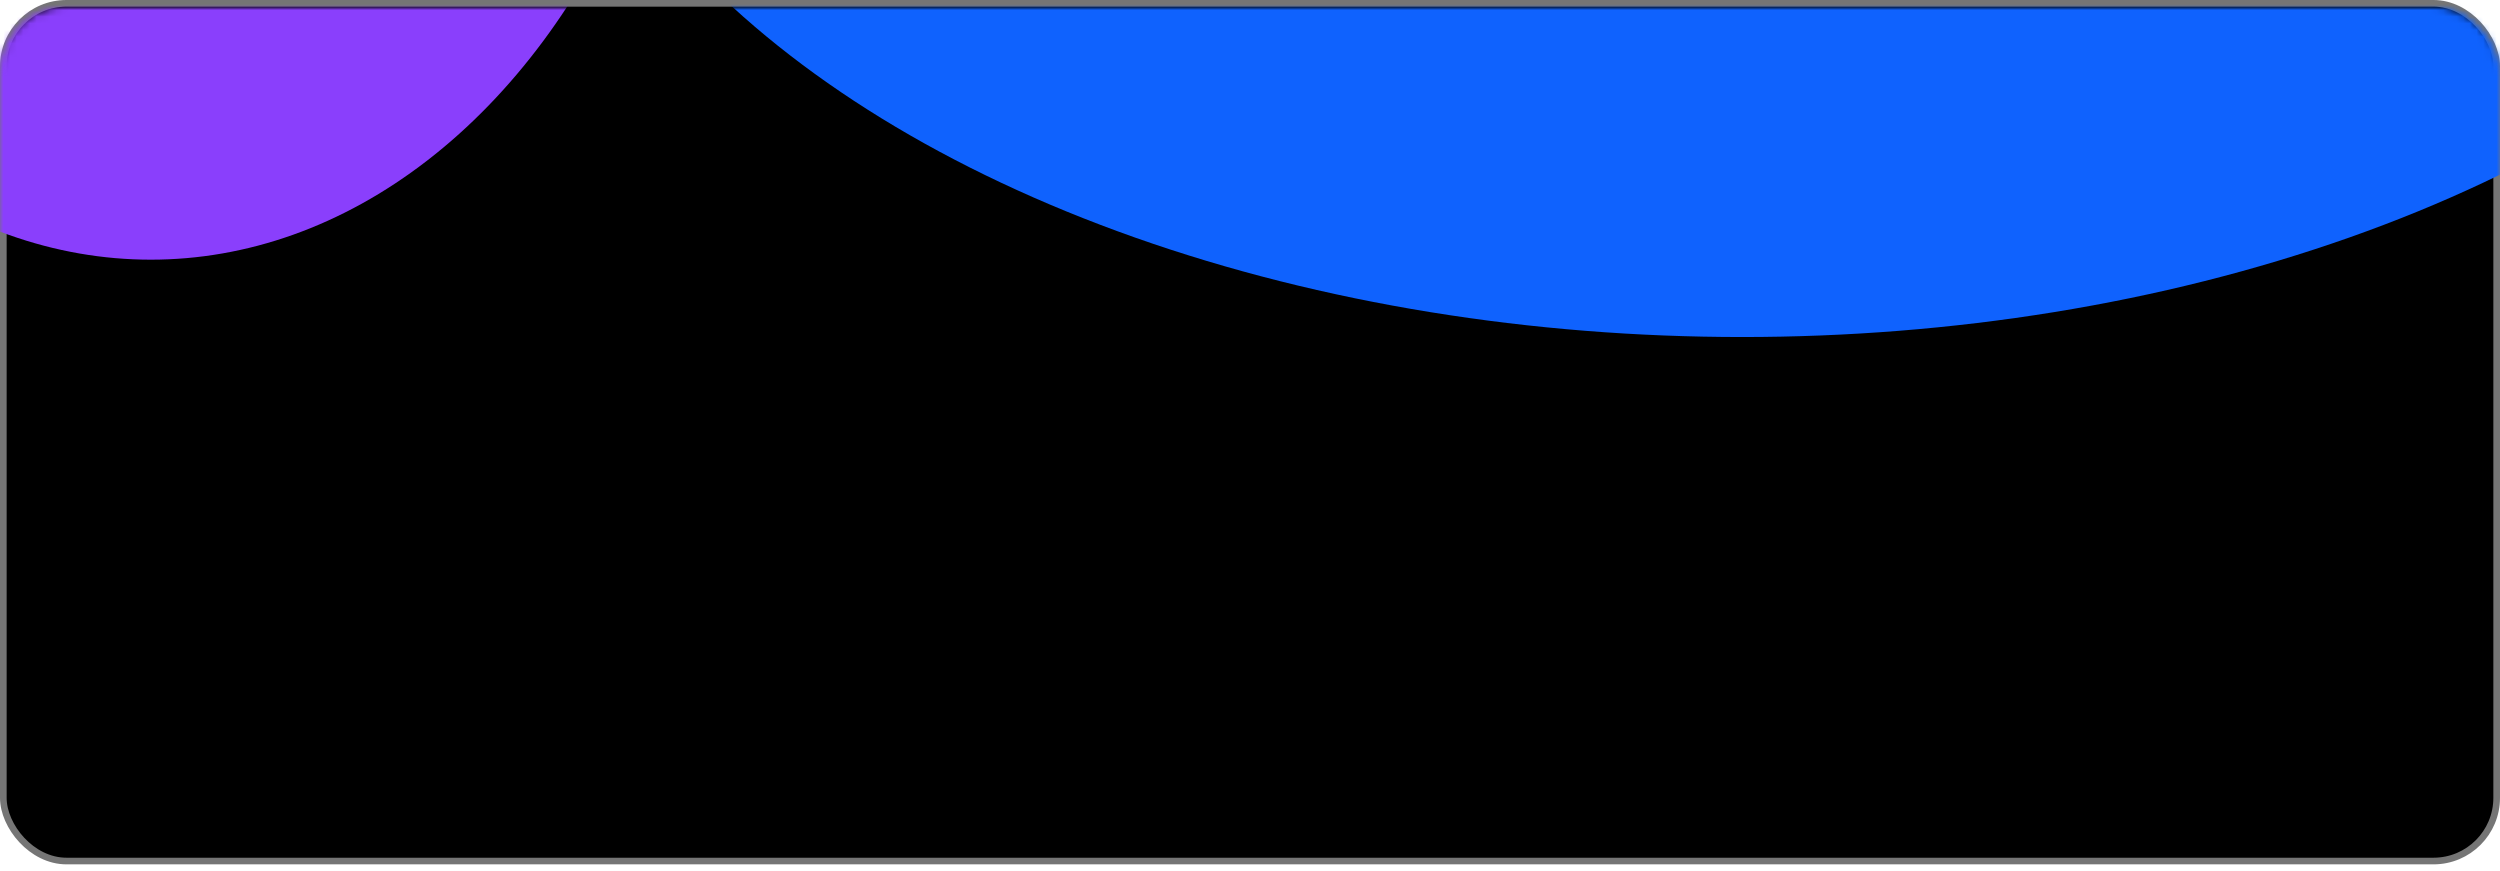 <svg width="376" height="131" viewBox="0 0 376 131" fill="none" xmlns="http://www.w3.org/2000/svg">
<rect x="0.5" y="0.5" width="375" height="129" rx="9.5" fill="black" stroke="#757575"/>
<mask id="mask0_640_599" style="mask-type:alpha" maskUnits="userSpaceOnUse" x="0" y="1" width="376" height="130">
<rect x="0.5" y="1.5" width="375" height="129" rx="9.5" fill="black" stroke="#757575"/>
</mask>
<g mask="url(#mask0_640_599)">
<mask id="mask1_640_599" style="mask-type:alpha" maskUnits="userSpaceOnUse" x="-96" y="1" width="543" height="177">
<rect x="-96" y="1" width="543" height="177" fill="white"/>
</mask>
<g mask="url(#mask1_640_599)">
<g filter="url(#filter0_f_640_599)">
<ellipse cx="-46.719" cy="-101.721" rx="83.281" ry="140.776" fill="#3A2078"/>
</g>
<g filter="url(#filter1_f_640_599)">
<ellipse cx="22.682" cy="-72.635" rx="83.281" ry="111.69" fill="#8A3FFC"/>
</g>
<g filter="url(#filter2_f_640_599)">
<ellipse cx="463.667" cy="-72.552" rx="58.334" ry="111.712" fill="#33B1FF"/>
</g>
<g filter="url(#filter3_f_640_599)">
<ellipse cx="262.016" cy="-61.001" rx="182.624" ry="111.69" fill="#0F62FE"/>
</g>
</g>
</g>
<defs>
<filter id="filter0_f_640_599" x="-214" y="-326.497" width="334.562" height="449.552" filterUnits="userSpaceOnUse" color-interpolation-filters="sRGB">
<feFlood flood-opacity="0" result="BackgroundImageFix"/>
<feBlend mode="normal" in="SourceGraphic" in2="BackgroundImageFix" result="shape"/>
<feGaussianBlur stdDeviation="42" result="effect1_foregroundBlur_640_599"/>
</filter>
<filter id="filter1_f_640_599" x="-144.599" y="-268.325" width="334.562" height="391.38" filterUnits="userSpaceOnUse" color-interpolation-filters="sRGB">
<feFlood flood-opacity="0" result="BackgroundImageFix"/>
<feBlend mode="normal" in="SourceGraphic" in2="BackgroundImageFix" result="shape"/>
<feGaussianBlur stdDeviation="42" result="effect1_foregroundBlur_640_599"/>
</filter>
<filter id="filter2_f_640_599" x="321.333" y="-268.264" width="284.667" height="391.424" filterUnits="userSpaceOnUse" color-interpolation-filters="sRGB">
<feFlood flood-opacity="0" result="BackgroundImageFix"/>
<feBlend mode="normal" in="SourceGraphic" in2="BackgroundImageFix" result="shape"/>
<feGaussianBlur stdDeviation="42" result="effect1_foregroundBlur_640_599"/>
</filter>
<filter id="filter3_f_640_599" x="-4.607" y="-256.691" width="533.247" height="391.38" filterUnits="userSpaceOnUse" color-interpolation-filters="sRGB">
<feFlood flood-opacity="0" result="BackgroundImageFix"/>
<feBlend mode="normal" in="SourceGraphic" in2="BackgroundImageFix" result="shape"/>
<feGaussianBlur stdDeviation="42" result="effect1_foregroundBlur_640_599"/>
</filter>
</defs>
</svg>
